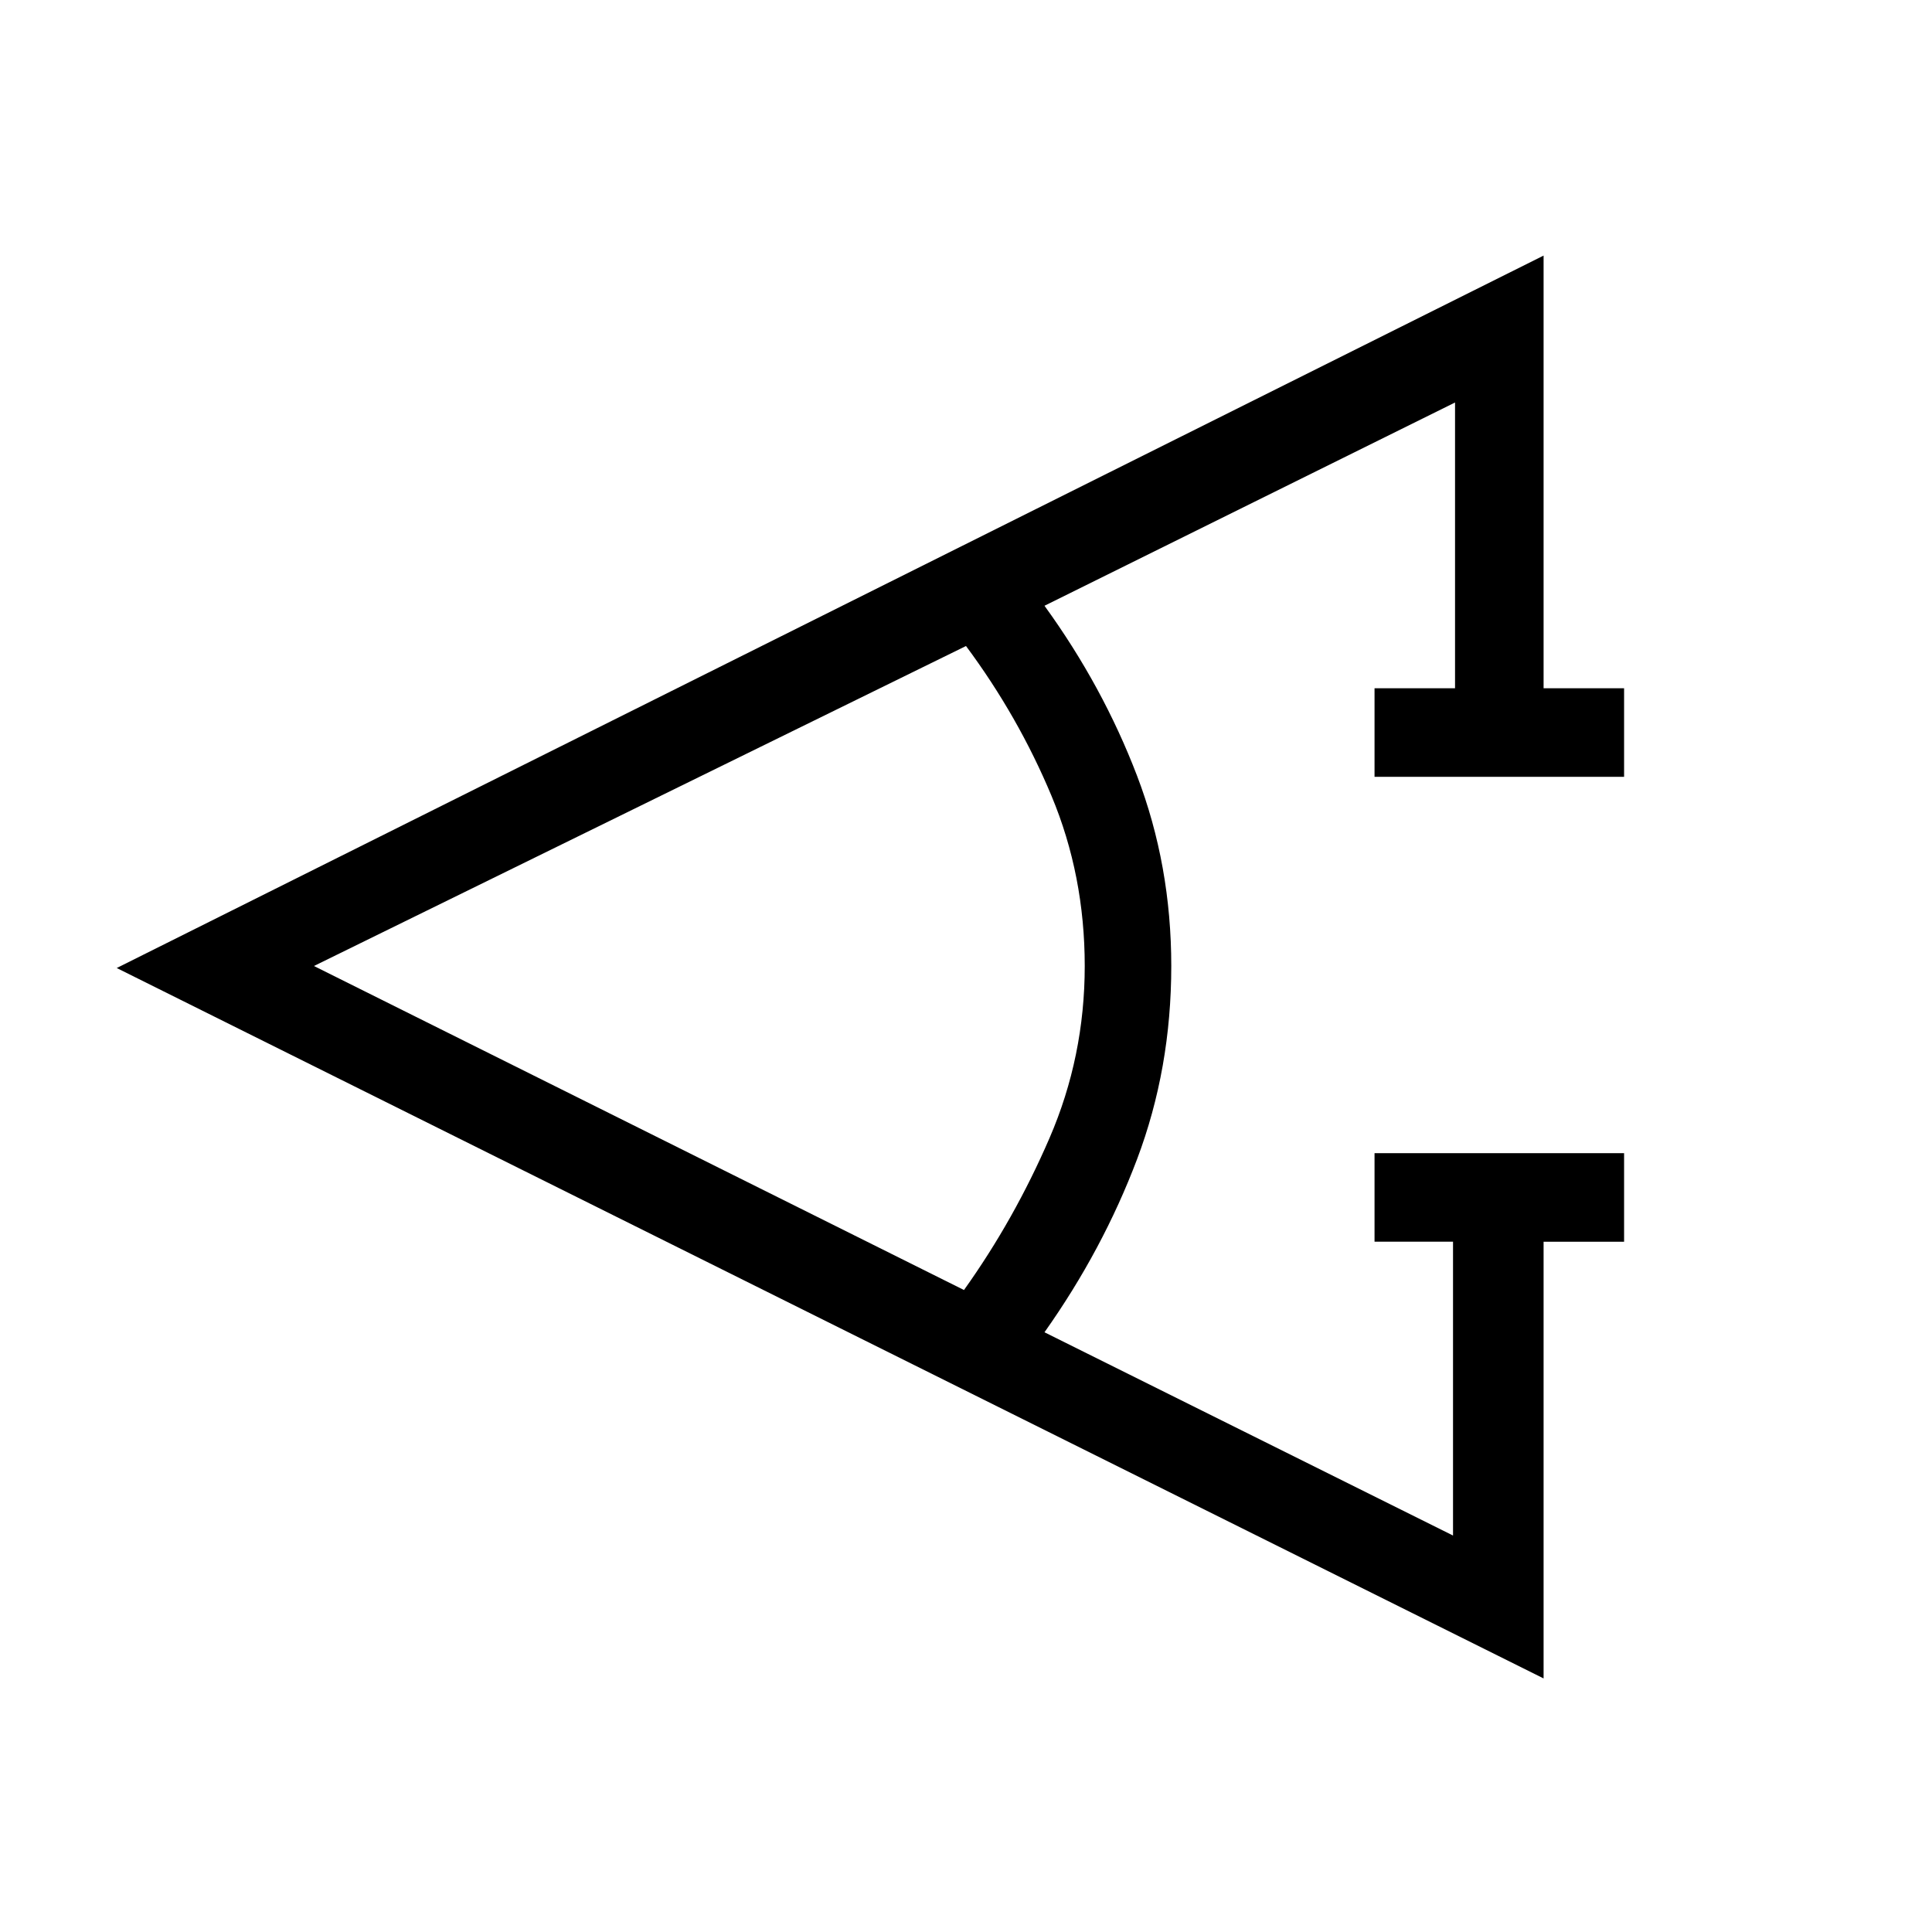 <svg xmlns="http://www.w3.org/2000/svg" height="48" width="48"><path d="M40.35 30.85h-2V41.7L2.9 24.05l35.45-17.7V17.1h2v2.2h-6.2v-2.2h2V10l-10.2 5.05q1.45 2 2.3 4.225.85 2.225.85 4.725 0 2.55-.85 4.8t-2.3 4.3l10.15 5.05v-7.3h-1.95v-2.2h6.2Zm-16.4 1.2q1.25-1.75 2.125-3.775T26.95 24q0-2.25-.825-4.225Q25.3 17.8 24 16.05L7.8 24Z"/></svg>
